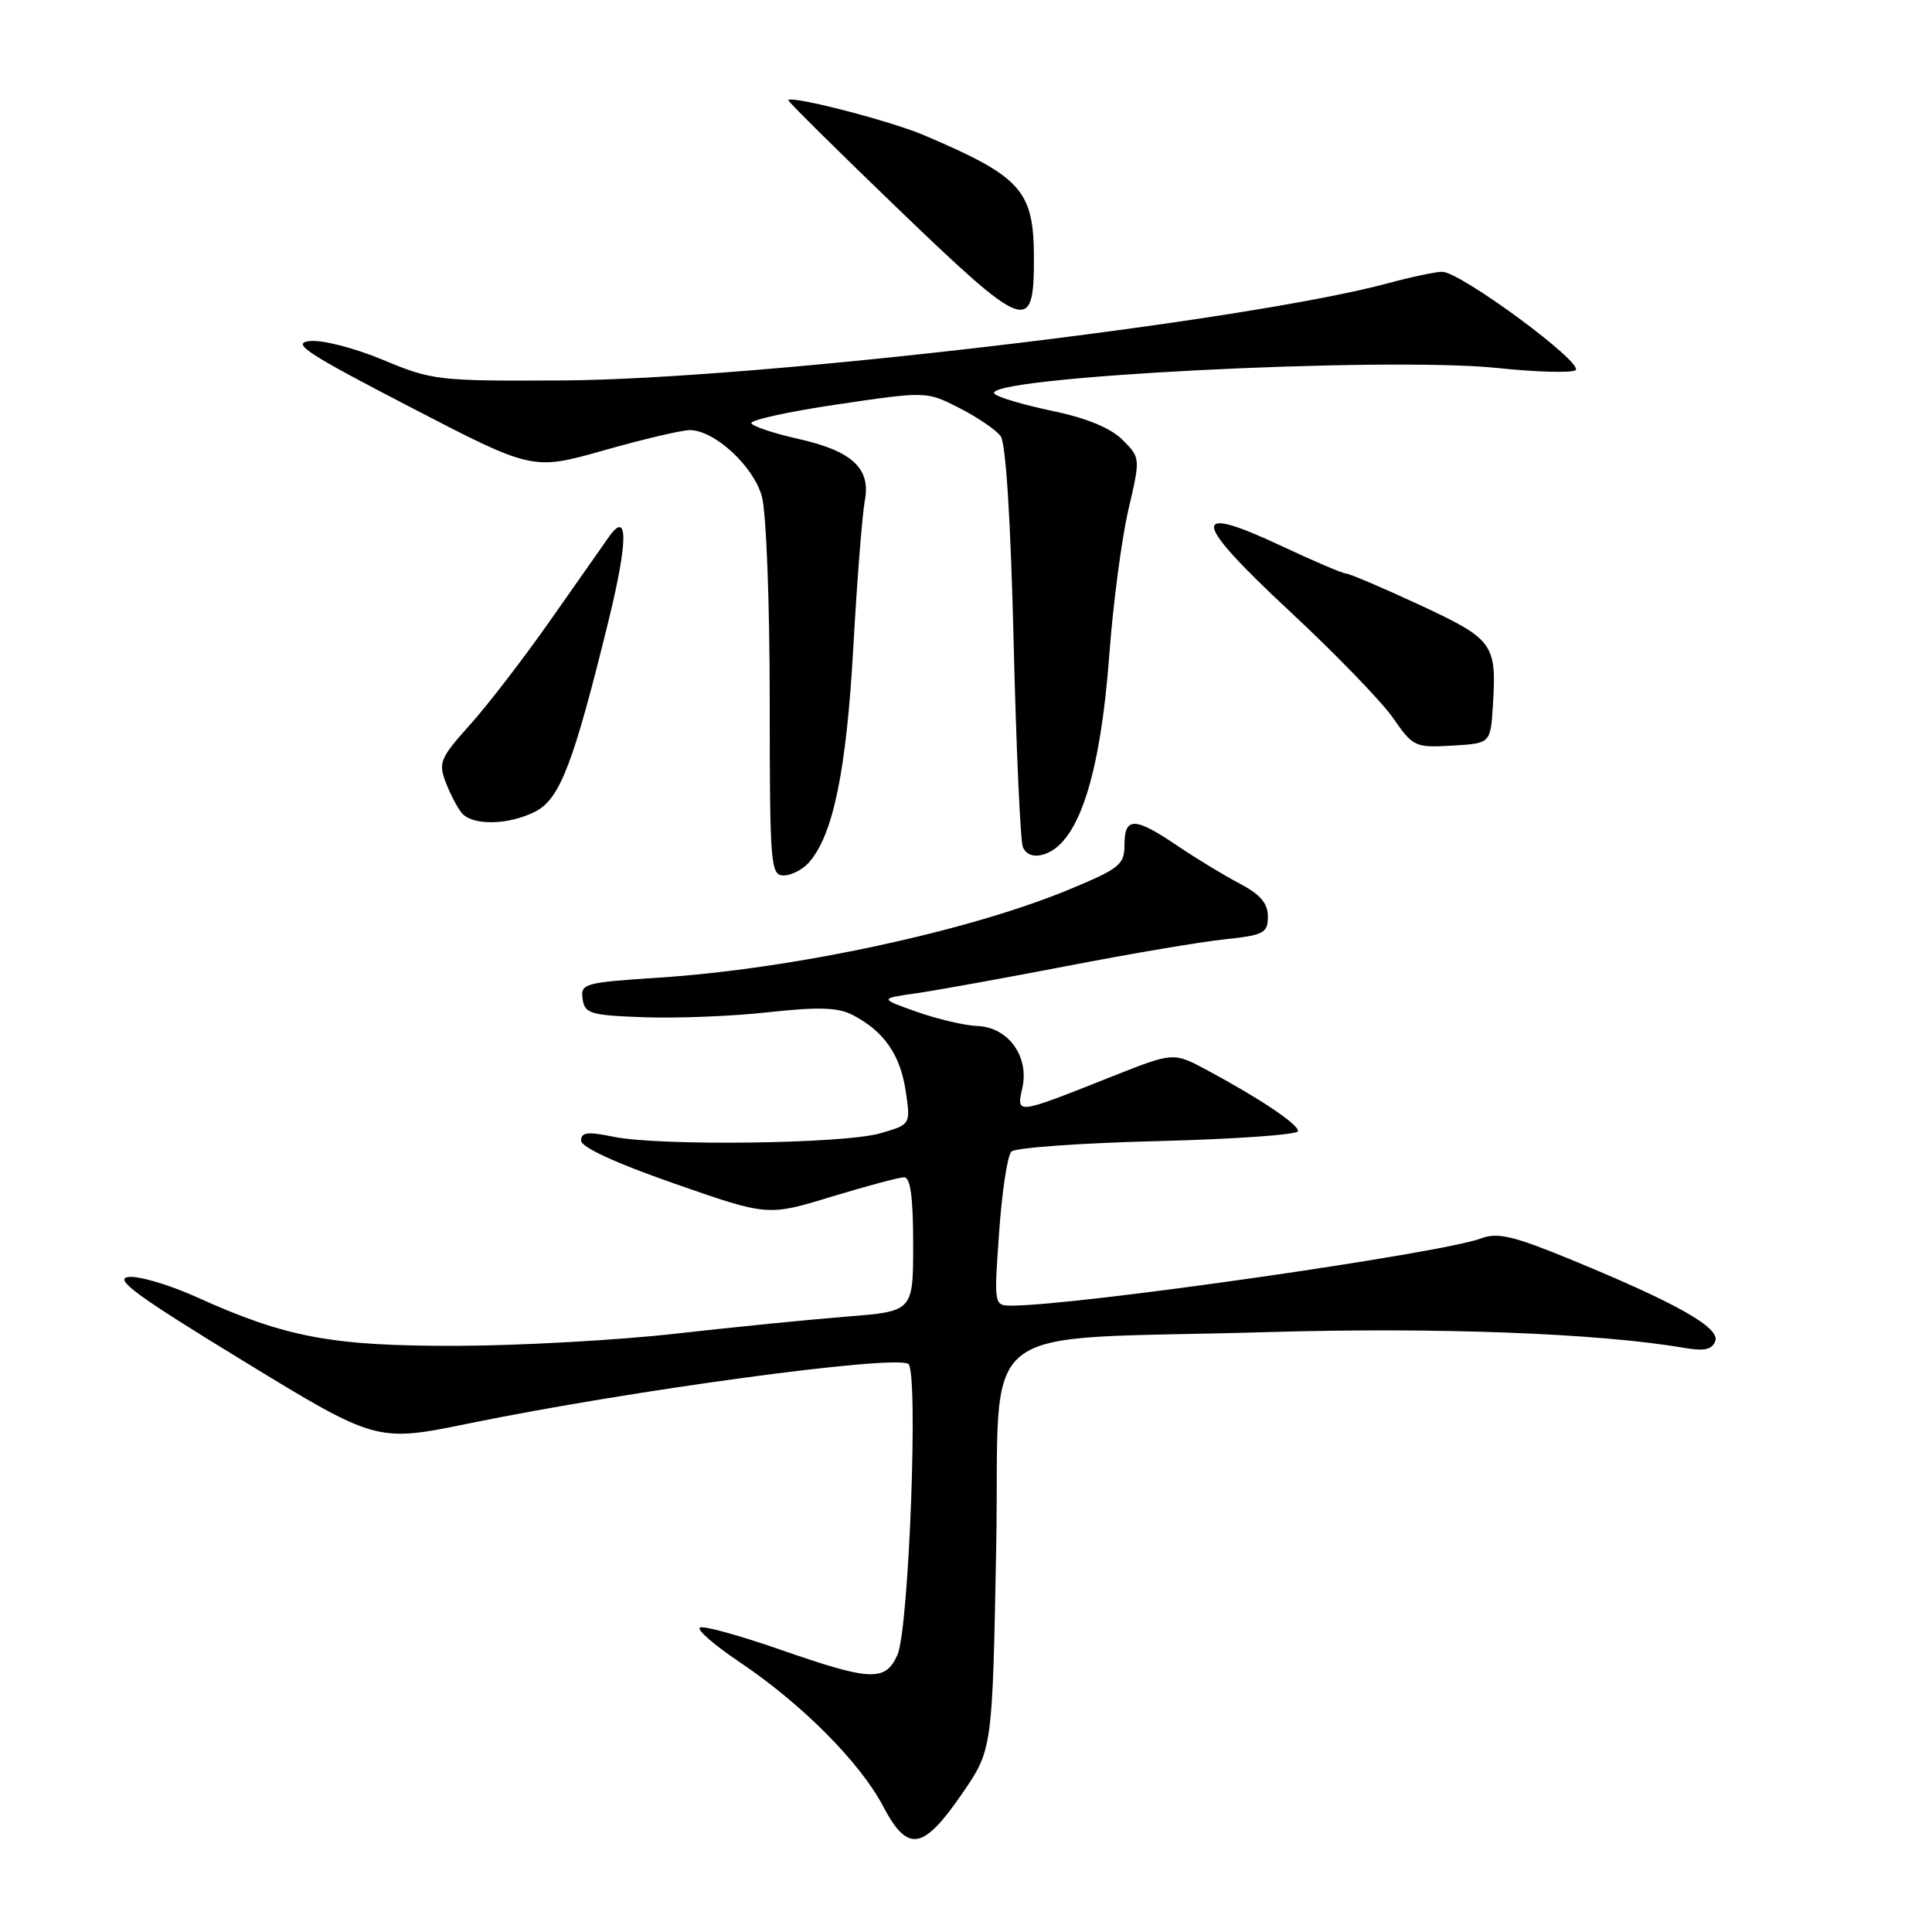 <?xml version="1.0" encoding="UTF-8" standalone="no"?>
<!DOCTYPE svg PUBLIC "-//W3C//DTD SVG 1.1//EN" "http://www.w3.org/Graphics/SVG/1.1/DTD/svg11.dtd" >
<svg xmlns="http://www.w3.org/2000/svg" xmlns:xlink="http://www.w3.org/1999/xlink" version="1.1" viewBox="0 0 256 256">
 <g >
 <path fill="currentColor"
d=" M 127.49 237.66 C 131.50 231.82 131.50 231.82 132.00 205.16 C 132.58 174.15 128.15 177.68 168.00 176.51 C 190.45 175.85 211.82 176.66 223.10 178.59 C 225.80 179.06 226.85 178.84 227.28 177.71 C 227.96 175.94 222.20 172.68 208.20 166.92 C 200.53 163.76 198.43 163.27 196.27 164.09 C 191.05 166.07 142.85 172.98 134.10 173.00 C 131.70 173.00 131.70 173.00 132.39 163.26 C 132.77 157.91 133.49 153.11 134.01 152.59 C 134.52 152.08 143.28 151.45 153.47 151.20 C 163.66 150.94 172.00 150.35 172.00 149.88 C 172.00 148.95 167.04 145.62 160.00 141.83 C 155.50 139.41 155.50 139.41 147.50 142.58 C 134.48 147.75 134.68 147.72 135.47 144.13 C 136.39 139.96 133.58 136.10 129.50 135.95 C 127.85 135.89 124.25 135.05 121.50 134.08 C 116.50 132.31 116.50 132.31 121.50 131.60 C 124.25 131.20 133.25 129.57 141.50 127.98 C 149.75 126.38 159.09 124.80 162.25 124.47 C 167.49 123.91 168.00 123.64 168.00 121.45 C 168.00 119.68 167.00 118.52 164.25 117.07 C 162.19 115.99 158.47 113.73 156.00 112.06 C 150.37 108.24 149.00 108.21 149.00 111.91 C 149.00 114.57 148.40 115.06 141.75 117.83 C 128.37 123.39 105.12 128.39 87.20 129.55 C 77.41 130.19 76.91 130.33 77.20 132.36 C 77.47 134.31 78.20 134.53 85.31 134.79 C 89.61 134.95 97.03 134.66 101.79 134.13 C 108.48 133.40 111.03 133.48 112.98 134.49 C 117.10 136.62 119.28 139.73 120.00 144.51 C 120.68 149.01 120.68 149.01 116.59 150.18 C 111.74 151.57 87.32 151.88 81.25 150.62 C 77.87 149.92 77.00 150.03 77.00 151.13 C 77.00 152.01 81.56 154.11 89.36 156.83 C 101.73 161.15 101.73 161.15 110.17 158.57 C 114.81 157.16 119.14 156.00 119.80 156.00 C 120.64 156.00 121.00 158.65 121.00 164.88 C 121.00 173.76 121.00 173.76 112.25 174.45 C 107.44 174.83 97.20 175.85 89.50 176.72 C 81.80 177.59 68.75 178.31 60.50 178.33 C 44.00 178.37 37.86 177.22 26.07 171.88 C 22.47 170.25 18.40 169.04 17.02 169.21 C 15.02 169.44 18.18 171.75 32.20 180.31 C 49.90 191.12 49.90 191.12 62.20 188.60 C 83.61 184.22 118.39 179.51 120.35 180.72 C 121.73 181.57 120.44 215.94 118.91 219.30 C 117.29 222.85 115.38 222.76 103.37 218.58 C 97.97 216.70 93.19 215.38 92.74 215.66 C 92.29 215.94 94.68 218.01 98.05 220.27 C 106.25 225.78 113.95 233.52 117.00 239.31 C 120.28 245.54 122.29 245.22 127.49 237.66 Z  M 107.22 114.25 C 110.41 110.59 112.16 102.07 113.07 85.75 C 113.57 76.81 114.26 68.08 114.59 66.35 C 115.42 62.06 112.91 59.75 105.72 58.14 C 102.59 57.44 99.82 56.52 99.56 56.10 C 99.30 55.68 104.42 54.55 110.93 53.59 C 122.77 51.84 122.77 51.84 127.13 54.07 C 129.53 55.29 131.99 56.97 132.59 57.79 C 133.28 58.73 133.92 68.90 134.31 84.98 C 134.65 99.10 135.20 111.36 135.53 112.22 C 135.91 113.20 136.87 113.58 138.13 113.26 C 142.81 112.03 145.79 103.08 147.01 86.50 C 147.50 79.90 148.63 71.39 149.51 67.58 C 151.12 60.67 151.12 60.67 148.74 58.28 C 147.16 56.71 144.02 55.41 139.49 54.46 C 135.71 53.67 132.25 52.65 131.79 52.19 C 129.57 49.97 183.65 47.20 198.50 48.77 C 203.45 49.29 208.06 49.43 208.74 49.07 C 210.20 48.32 193.52 35.99 191.07 36.01 C 190.21 36.02 187.03 36.69 184.00 37.51 C 165.20 42.61 100.06 50.28 74.50 50.41 C 58.03 50.50 57.29 50.41 50.76 47.69 C 47.01 46.12 42.70 45.01 41.05 45.19 C 38.54 45.45 40.58 46.80 54.32 53.92 C 70.56 62.35 70.56 62.35 80.03 59.67 C 85.24 58.19 90.36 56.99 91.41 56.99 C 94.67 57.00 99.84 61.76 100.95 65.77 C 101.53 67.85 101.99 79.80 101.99 92.75 C 102.00 114.68 102.10 116.00 103.85 116.00 C 104.86 116.00 106.38 115.21 107.22 114.25 Z  M 70.96 107.52 C 74.20 105.84 75.98 101.20 80.63 82.27 C 83.24 71.63 83.25 67.49 80.67 71.16 C 80.03 72.07 76.59 76.97 73.04 82.03 C 69.49 87.10 64.65 93.40 62.28 96.03 C 58.35 100.40 58.07 101.06 59.05 103.63 C 59.64 105.17 60.59 107.01 61.18 107.72 C 62.61 109.44 67.44 109.34 70.96 107.52 Z  M 197.81 93.57 C 198.34 85.29 197.92 84.72 188.10 80.15 C 183.18 77.87 178.80 76.00 178.37 76.00 C 177.94 76.00 174.07 74.35 169.77 72.33 C 157.58 66.61 157.87 68.86 170.88 80.98 C 176.94 86.62 183.12 93.00 184.61 95.17 C 187.24 98.96 187.51 99.08 192.42 98.80 C 197.50 98.50 197.50 98.50 197.81 93.57 Z  M 137.00 34.33 C 137.00 25.24 135.43 23.46 122.50 17.94 C 118.07 16.04 104.95 12.65 104.45 13.26 C 104.34 13.39 110.97 19.95 119.17 27.84 C 135.90 43.93 137.00 44.33 137.00 34.33 Z "/>
</g>
</svg>
